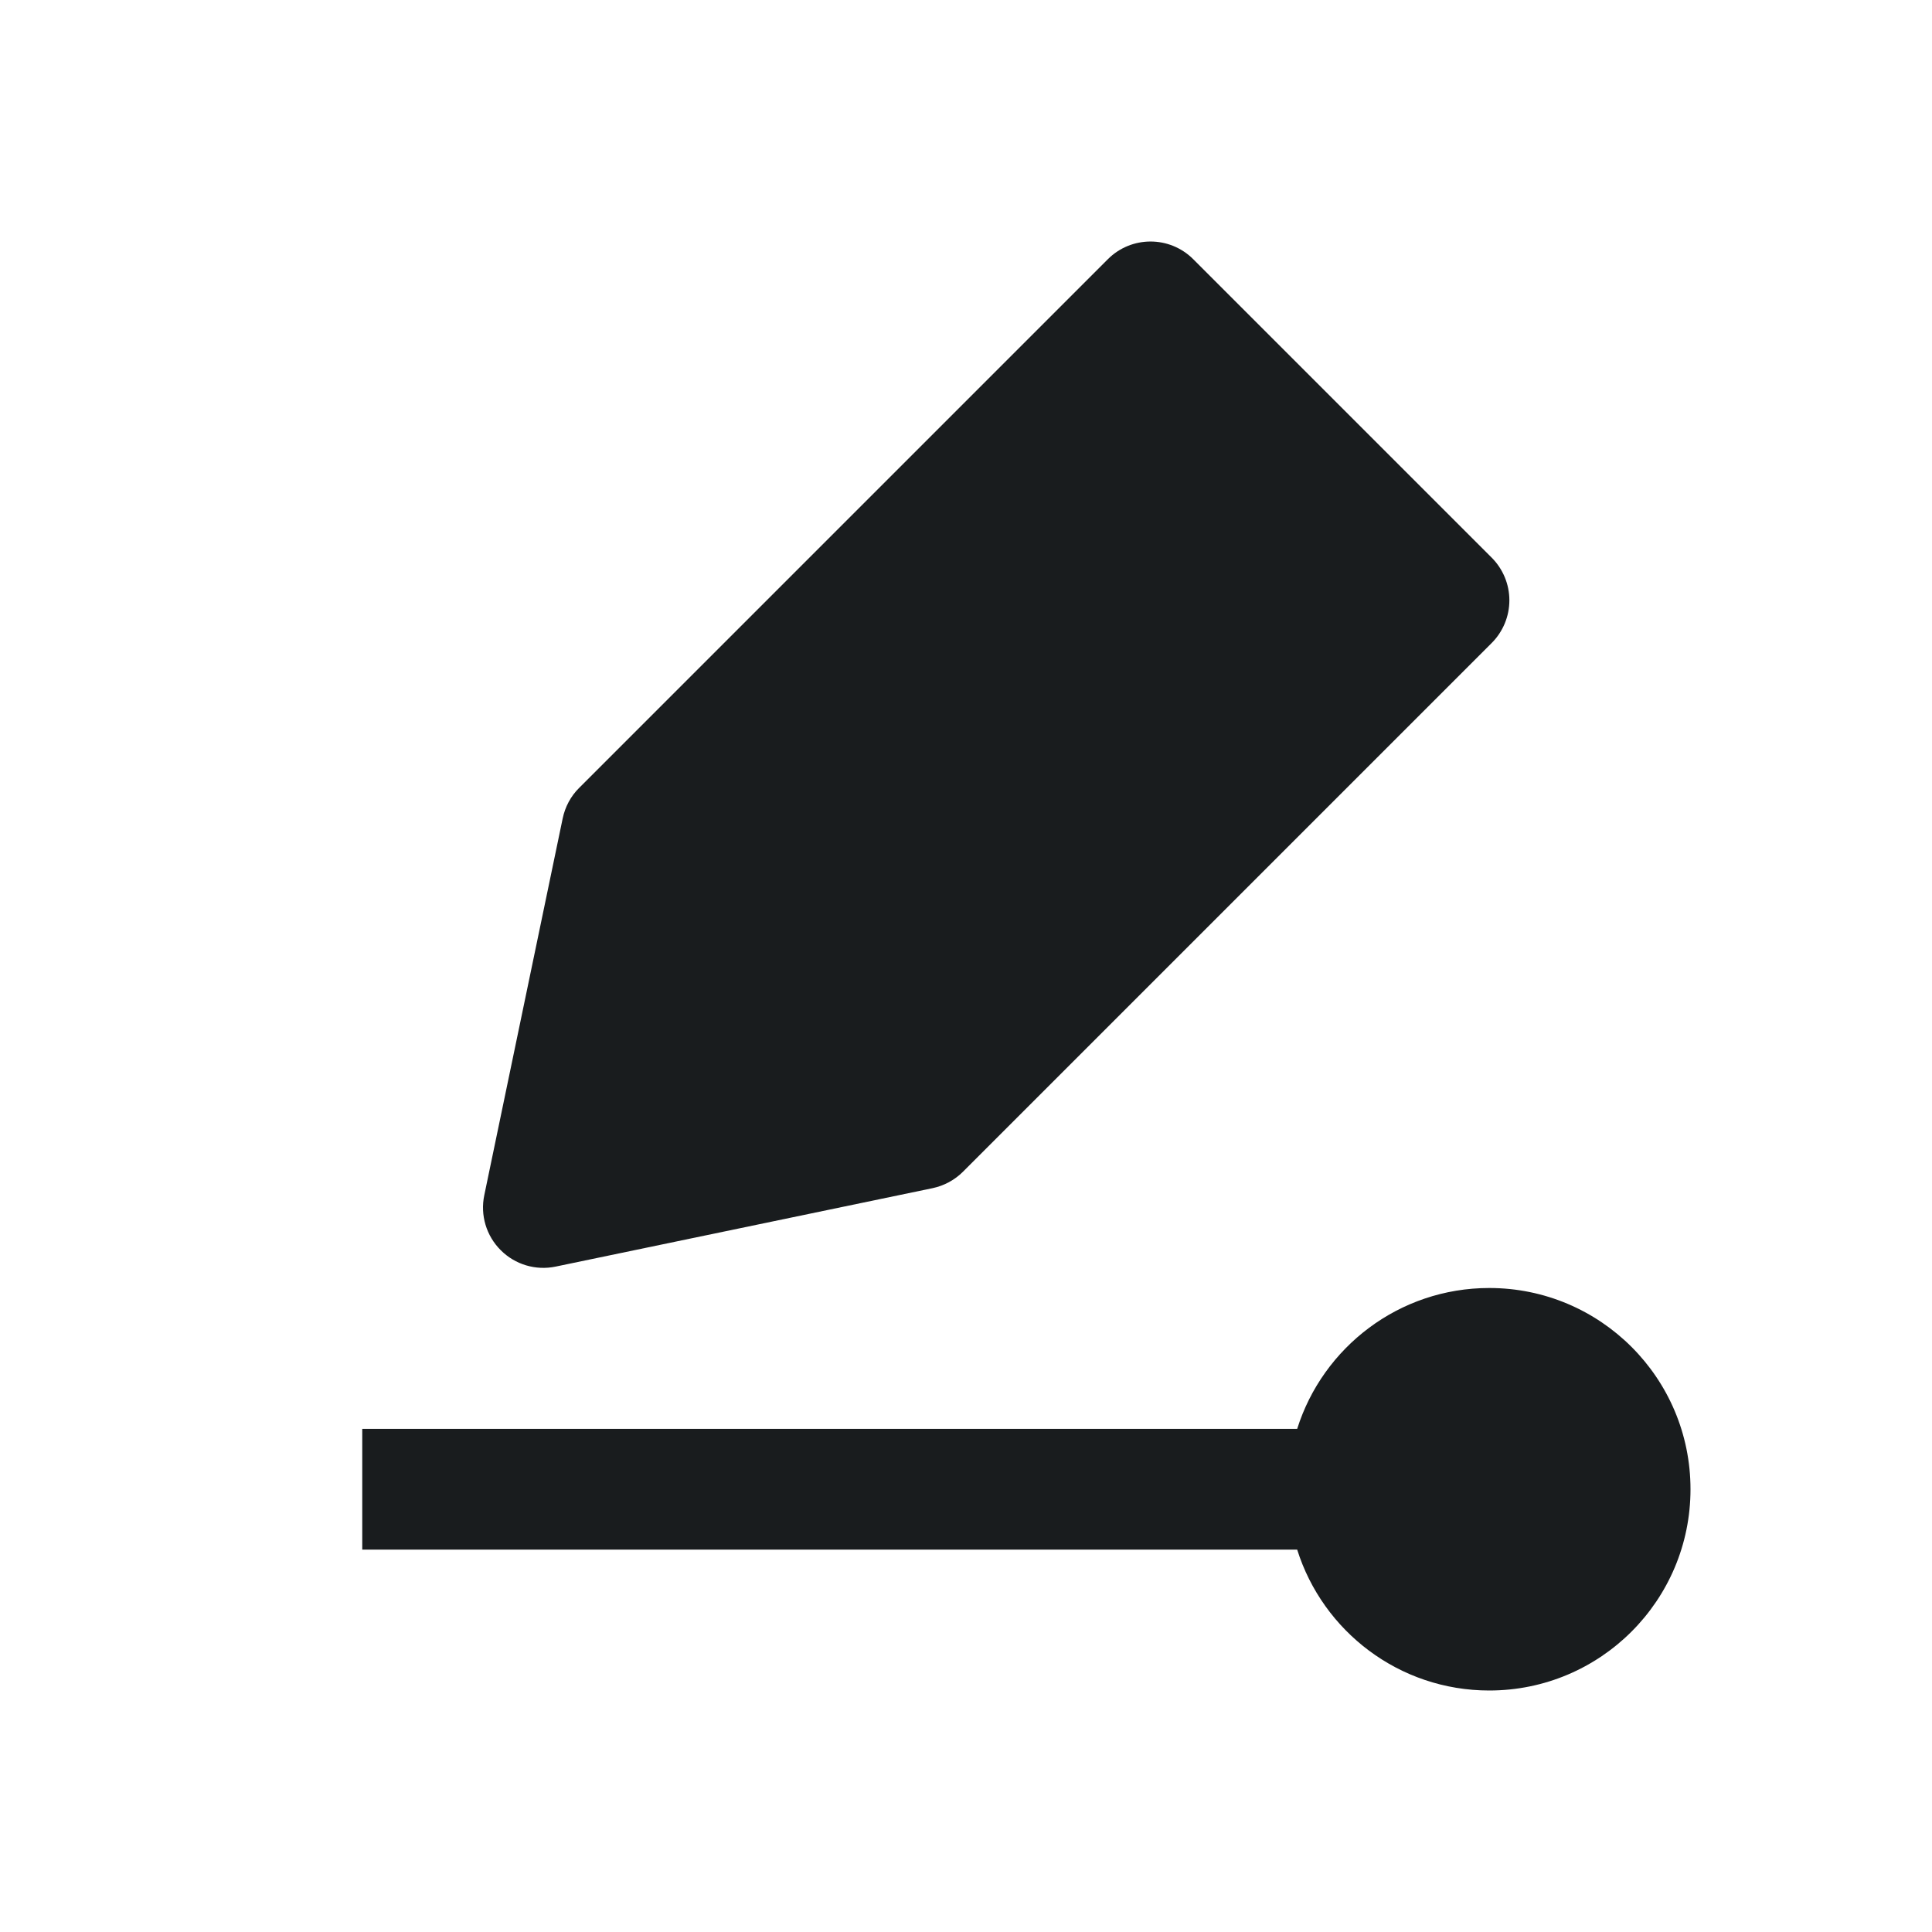 <svg width="24" height="24" viewBox="0 0 24 24" fill="none" xmlns="http://www.w3.org/2000/svg">
<path d="M14.823 3.22C14.53 2.927 14.055 2.927 13.762 3.22L7.194 9.788C7.09 9.891 7.02 10.023 6.99 10.166L6.016 14.847C5.964 15.095 6.041 15.352 6.22 15.53C6.398 15.709 6.655 15.786 6.903 15.734L11.584 14.76C11.727 14.73 11.859 14.659 11.962 14.556L18.53 7.988C18.671 7.847 18.75 7.656 18.75 7.457C18.75 7.259 18.671 7.068 18.53 6.927L14.823 3.22Z" fill="#191C1E"/>
<path d="M16.114 19.25C16.433 20.264 17.381 21 18.5 21C19.881 21 21 19.881 21 18.5C21 17.119 19.881 16 18.5 16C17.381 16 16.433 16.736 16.114 17.75H4.5V19.25H16.114Z" fill="#191C1E"/>
</svg>
